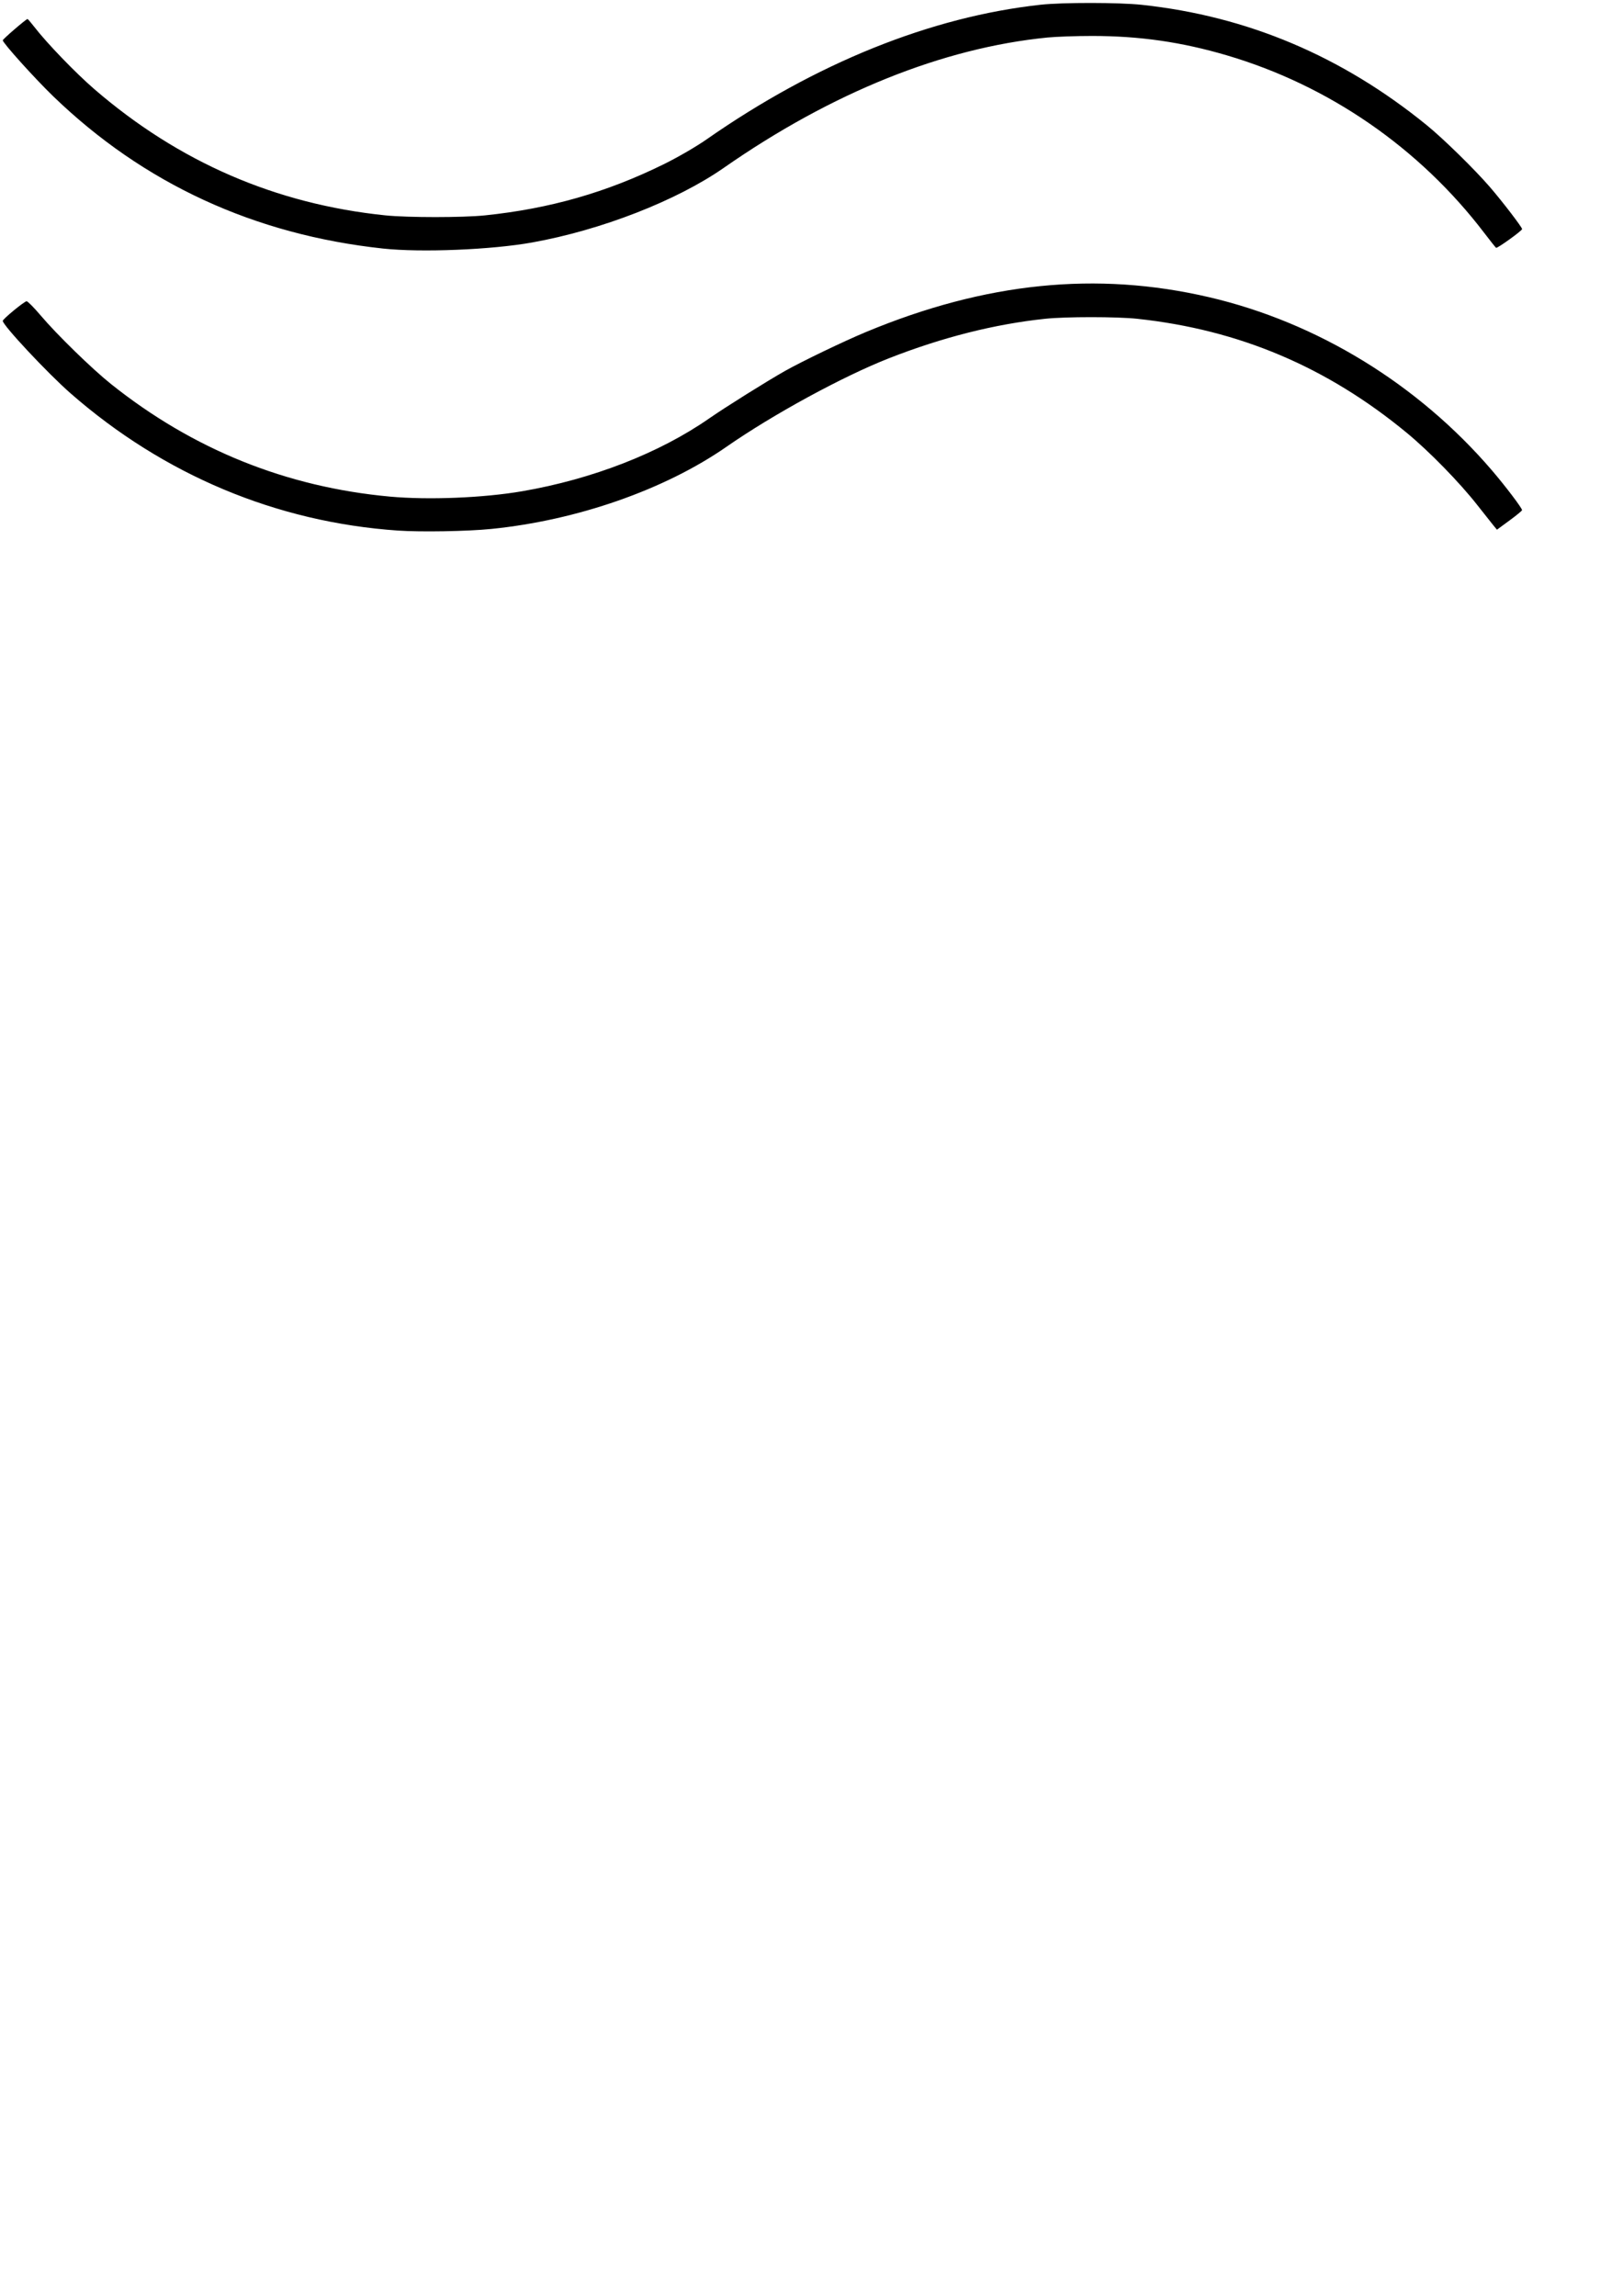 <?xml version="1.0" encoding="UTF-8" standalone="no"?>
<!-- Created with Inkscape (http://www.inkscape.org/) -->
<svg
   xmlns:dc="http://purl.org/dc/elements/1.1/"
   xmlns:cc="http://creativecommons.org/ns#"
   xmlns:rdf="http://www.w3.org/1999/02/22-rdf-syntax-ns#"
   xmlns:svg="http://www.w3.org/2000/svg"
   xmlns="http://www.w3.org/2000/svg"
   xmlns:sodipodi="http://sodipodi.sourceforge.net/DTD/sodipodi-0.dtd"
   xmlns:inkscape="http://www.inkscape.org/namespaces/inkscape"
   width="210mm"
   height="297mm"
   id="svg2777"
   sodipodi:version="0.32"
   inkscape:version="0.46"
   sodipodi:docname="spurenfossilien.svg"
   inkscape:output_extension="org.inkscape.output.svg.inkscape">
  <defs
     id="defs2779">
    <inkscape:perspective
       sodipodi:type="inkscape:persp3d"
       inkscape:vp_x="0 : 526.18109 : 1"
       inkscape:vp_y="0 : 1000 : 0"
       inkscape:vp_z="744.09448 : 526.18109 : 1"
       inkscape:persp3d-origin="372.04724 : 350.78739 : 1"
       id="perspective2785" />
  </defs>
  <sodipodi:namedview
     id="base"
     pagecolor="#ffffff"
     bordercolor="#666666"
     borderopacity="1.0"
     inkscape:pageopacity="0.0"
     inkscape:pageshadow="2"
     inkscape:zoom="0.35"
     inkscape:cx="350"
     inkscape:cy="520"
     inkscape:document-units="px"
     inkscape:current-layer="layer1"
     showgrid="false"
     inkscape:window-width="640"
     inkscape:window-height="713"
     inkscape:window-x="20"
     inkscape:window-y="20" />
  <g
     inkscape:label="Ebene 1"
     inkscape:groupmode="layer"
     id="layer1">
    <path
       style="fill:#000000"
       d="M 194.515,259.415 C 135.141,255.301 80.049,232.189 34.452,192.264 C 23.321,182.517 1.357,159.04 1.357,156.888 C 1.357,155.994 11.763,147.423 13,147.298 C 13.518,147.246 16.676,150.435 20.018,154.384 C 27.826,163.611 45.061,180.404 54.267,187.754 C 94.328,219.742 139.996,238.171 190.697,242.812 C 209.505,244.533 236.469,243.442 255.323,240.197 C 289.73,234.274 322.461,221.533 346.826,204.579 C 354.583,199.181 374.9,186.461 383.817,181.418 C 392.102,176.733 412.632,166.857 423.454,162.351 C 481.909,138.009 536.312,132.493 591.347,145.325 C 644.125,157.631 693.47,187.84 729.571,229.944 C 736.144,237.61 744.374,248.471 744.332,249.425 C 744.319,249.74 741.552,252.021 738.184,254.492 L 732.06,258.985 L 730.461,257.059 C 729.582,255.999 725.971,251.441 722.438,246.93 C 713.824,235.933 698.904,220.659 687.94,211.615 C 648.833,179.356 605.913,161.201 556.151,155.87 C 546.243,154.808 521.218,154.803 511.178,155.86 C 486.476,158.46 460.932,164.909 434.837,175.132 C 412.258,183.977 378.161,202.541 355.281,218.446 C 325.09,239.433 282.167,254.421 240.206,258.629 C 228.543,259.799 205.722,260.191 194.515,259.415 z M 187.296,121.527 C 124.309,114.732 70.207,89.758 26.039,47.092 C 17.036,38.394 1.357,20.997 1.357,19.704 C 1.357,19.12 12.82,9.259 13.451,9.3 C 13.659,9.314 15.189,11.088 16.852,13.243 C 22.934,21.125 37.051,35.751 46.171,43.62 C 87.474,79.254 134.798,99.772 188.43,105.298 C 199.421,106.43 226.287,106.433 237.182,105.303 C 268.862,102.017 296.529,94.111 324.483,80.356 C 331.561,76.873 340.338,71.781 345.647,68.079 C 399.096,30.802 455.255,8.181 508.91,2.315 C 519.616,1.145 547.256,1.168 558.345,2.356 C 610.023,7.893 656.304,27.452 697.872,61.324 C 705.863,67.835 721.11,82.769 728.513,91.335 C 734.644,98.429 744.357,111.103 744.357,112.008 C 744.357,112.806 732.21,121.548 731.637,121.162 C 731.358,120.974 728.749,117.697 725.839,113.879 C 694.178,72.348 649.818,41.748 599.99,27.068 C 577.819,20.537 557.388,17.594 534.122,17.582 C 526.371,17.578 516.508,17.924 512.202,18.35 C 461.088,23.409 406.707,45.305 353.968,82.061 C 330.909,98.132 294.041,112.488 260.236,118.558 C 240.305,122.136 205.917,123.536 187.296,121.527 z"
       id="path2775" />
  </g>
</svg>
